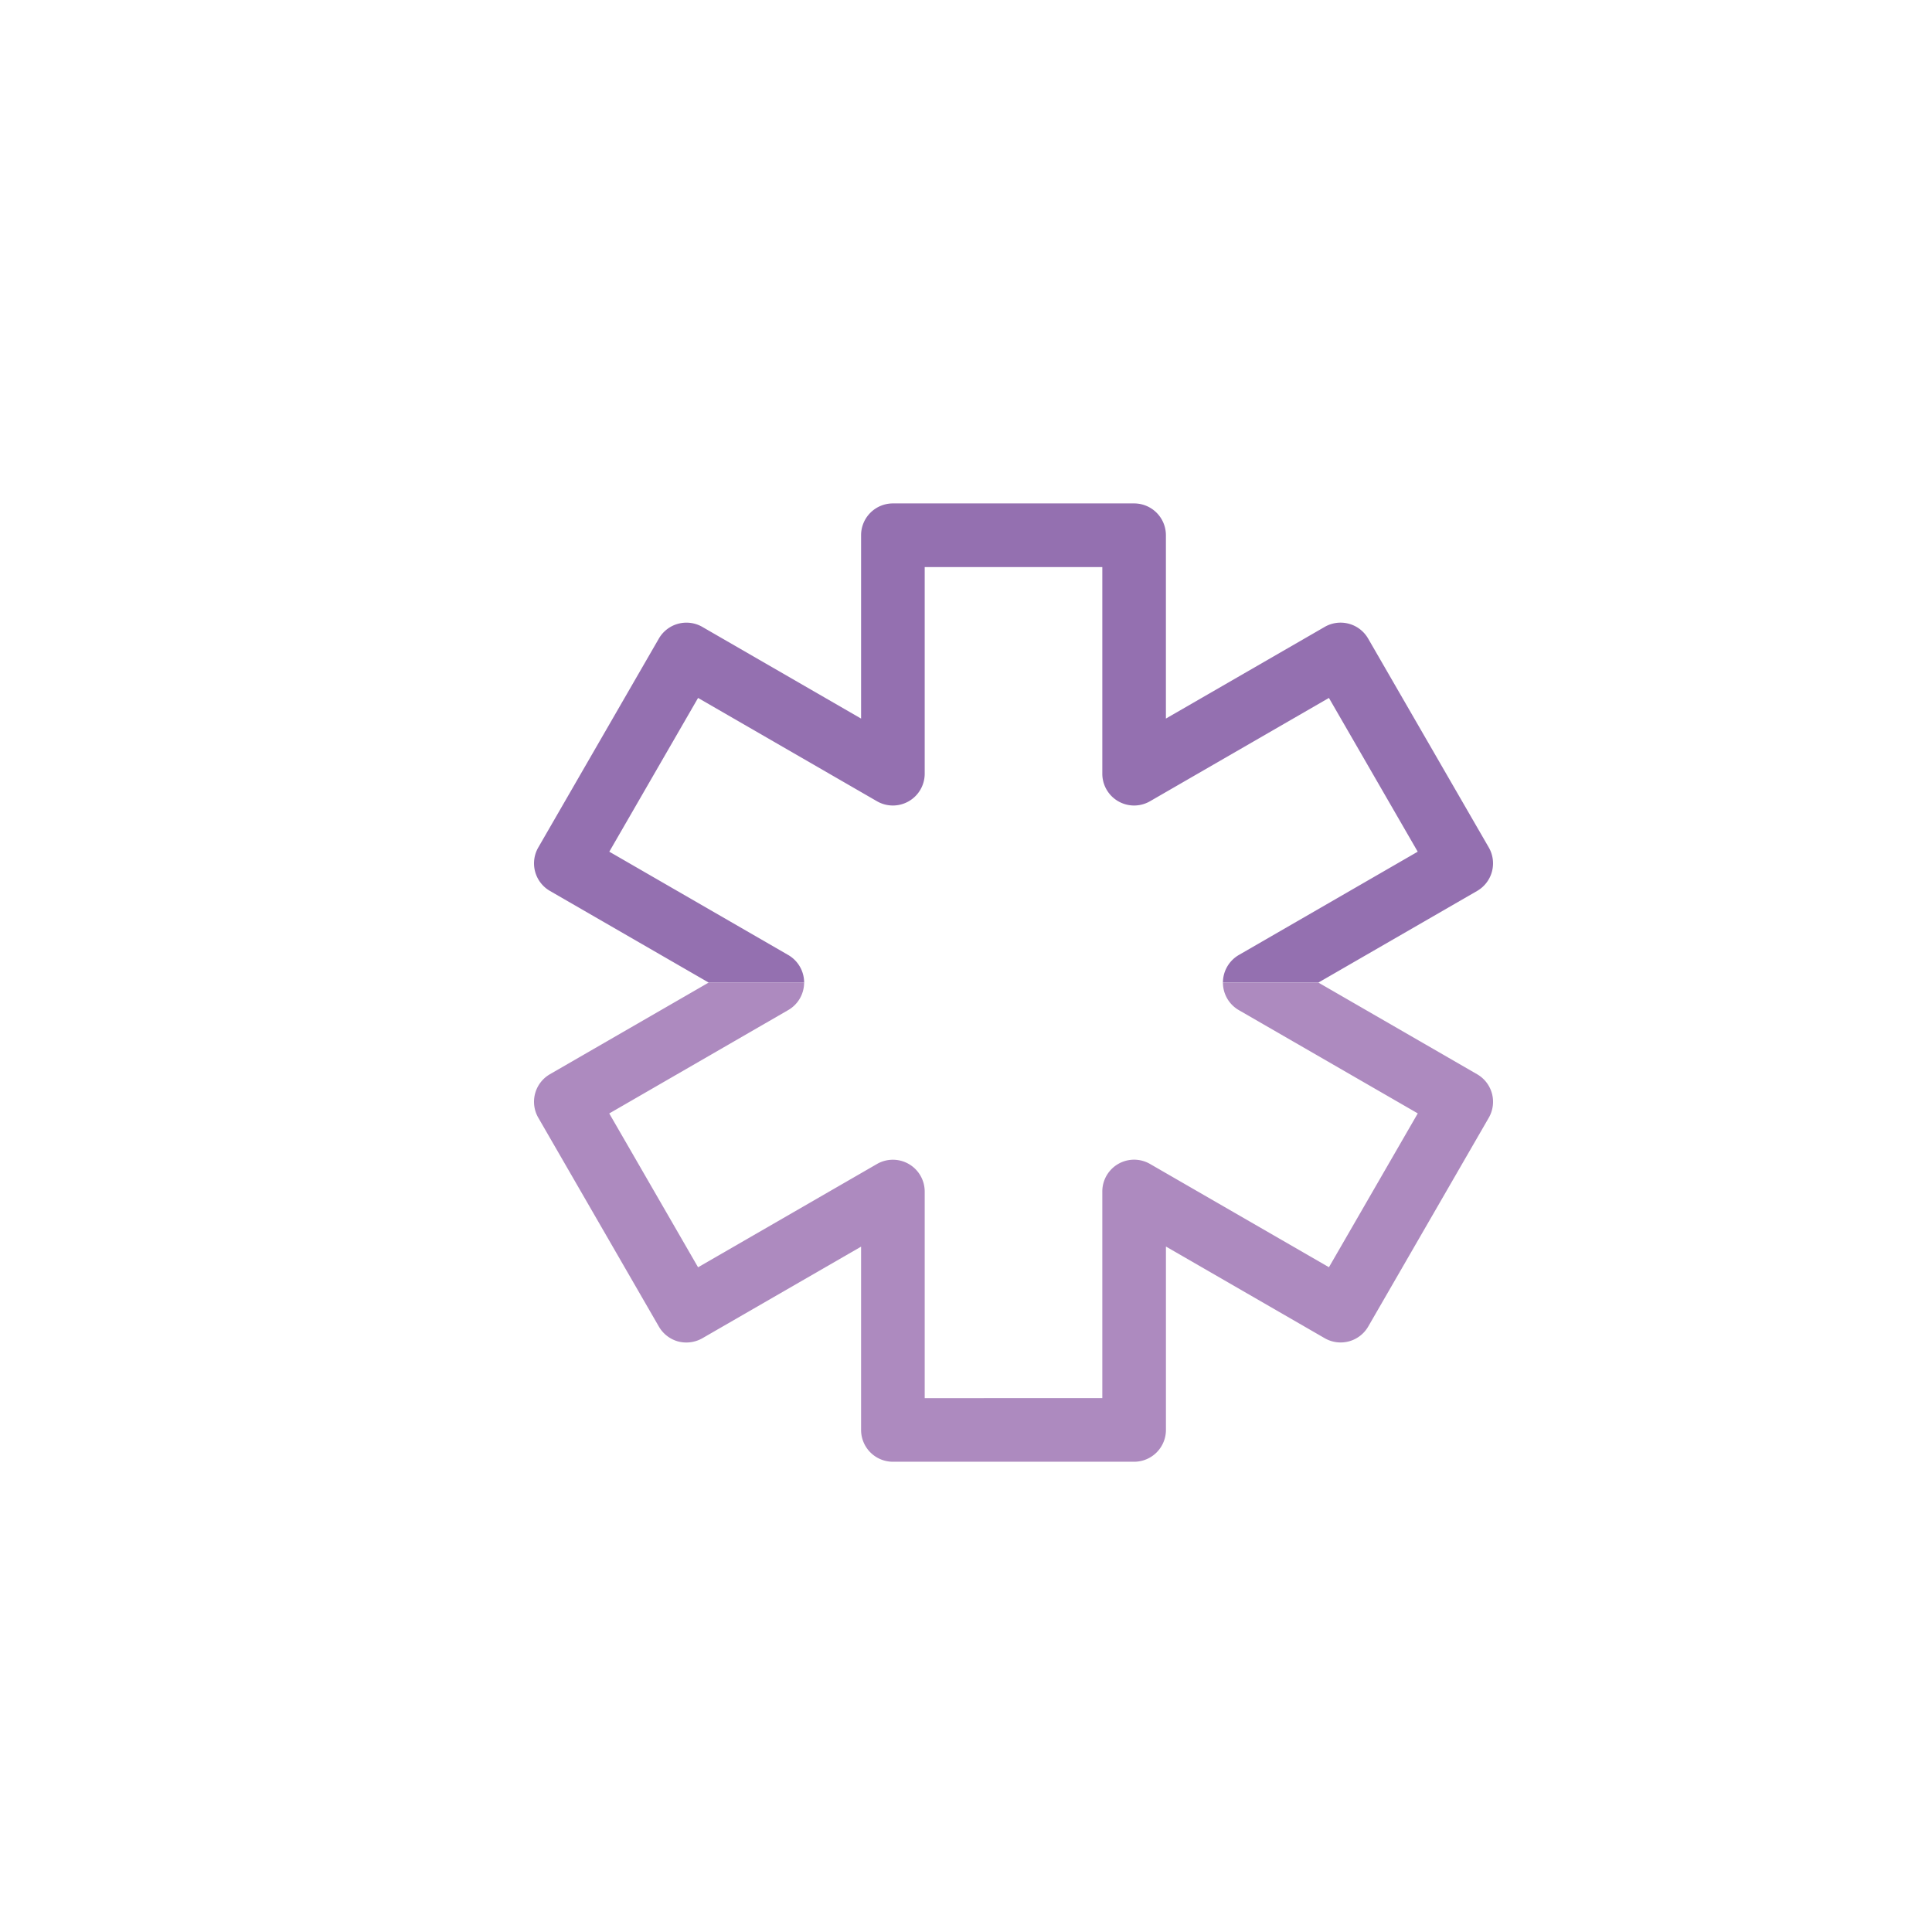 <svg id="Layer_1" data-name="Layer 1" xmlns="http://www.w3.org/2000/svg" viewBox="0 0 72 72"><defs><style>.cls-1{fill:#9470b0;}.cls-2{fill:#ad8abf;}</style></defs><title>GenePeeks_Iconography_secondary</title><path class="cls-1" d="M20.494,33.202l5.917,3.416h3.557a1.189,1.189,0,0,0-.593-1.028l-6.668-3.85,3.308-5.73L32.682,29.86A1.186,1.186,0,0,0,34.461,28.832v-7.699h6.619v7.699A1.185,1.185,0,0,0,42.858,29.86l6.667-3.85,3.309,5.73L46.167,35.59a1.19,1.19,0,0,0-.592,1.028h3.557l5.917-3.416a1.187,1.187,0,0,0,.434-1.619L50.986,23.797a1.185,1.185,0,0,0-1.619-.434l-5.917,3.416V19.947a1.185,1.185,0,0,0-1.185-1.186H33.275a1.186,1.186,0,0,0-1.185,1.186v6.832l-5.916-3.416a1.187,1.187,0,0,0-1.62.434l-4.494,7.786A1.186,1.186,0,0,0,20.494,33.202Z"/><path class="cls-2" d="M55.048,40.034L49.132,36.618H45.575a1.184,1.184,0,0,0,.592,1.026l6.669,3.849-3.31,5.733-6.668-3.849a1.185,1.185,0,0,0-1.778,1.026v7.701H34.461V44.404a1.186,1.186,0,0,0-1.779-1.025L26.015,47.228l-3.31-5.733,6.669-3.852a1.183,1.183,0,0,0,.593-1.026H26.411l-5.917,3.416a1.186,1.186,0,0,0-.434,1.62l4.495,7.786a1.193,1.193,0,0,0,.72.554,1.207,1.207,0,0,0,.899-0.12l5.916-3.414v6.83a1.186,1.186,0,0,0,1.185,1.186h8.99a1.186,1.186,0,0,0,1.186-1.186V46.455l5.917,3.416a1.188,1.188,0,0,0,1.621-.434l4.494-7.783A1.186,1.186,0,0,0,55.048,40.034Z"/></svg>